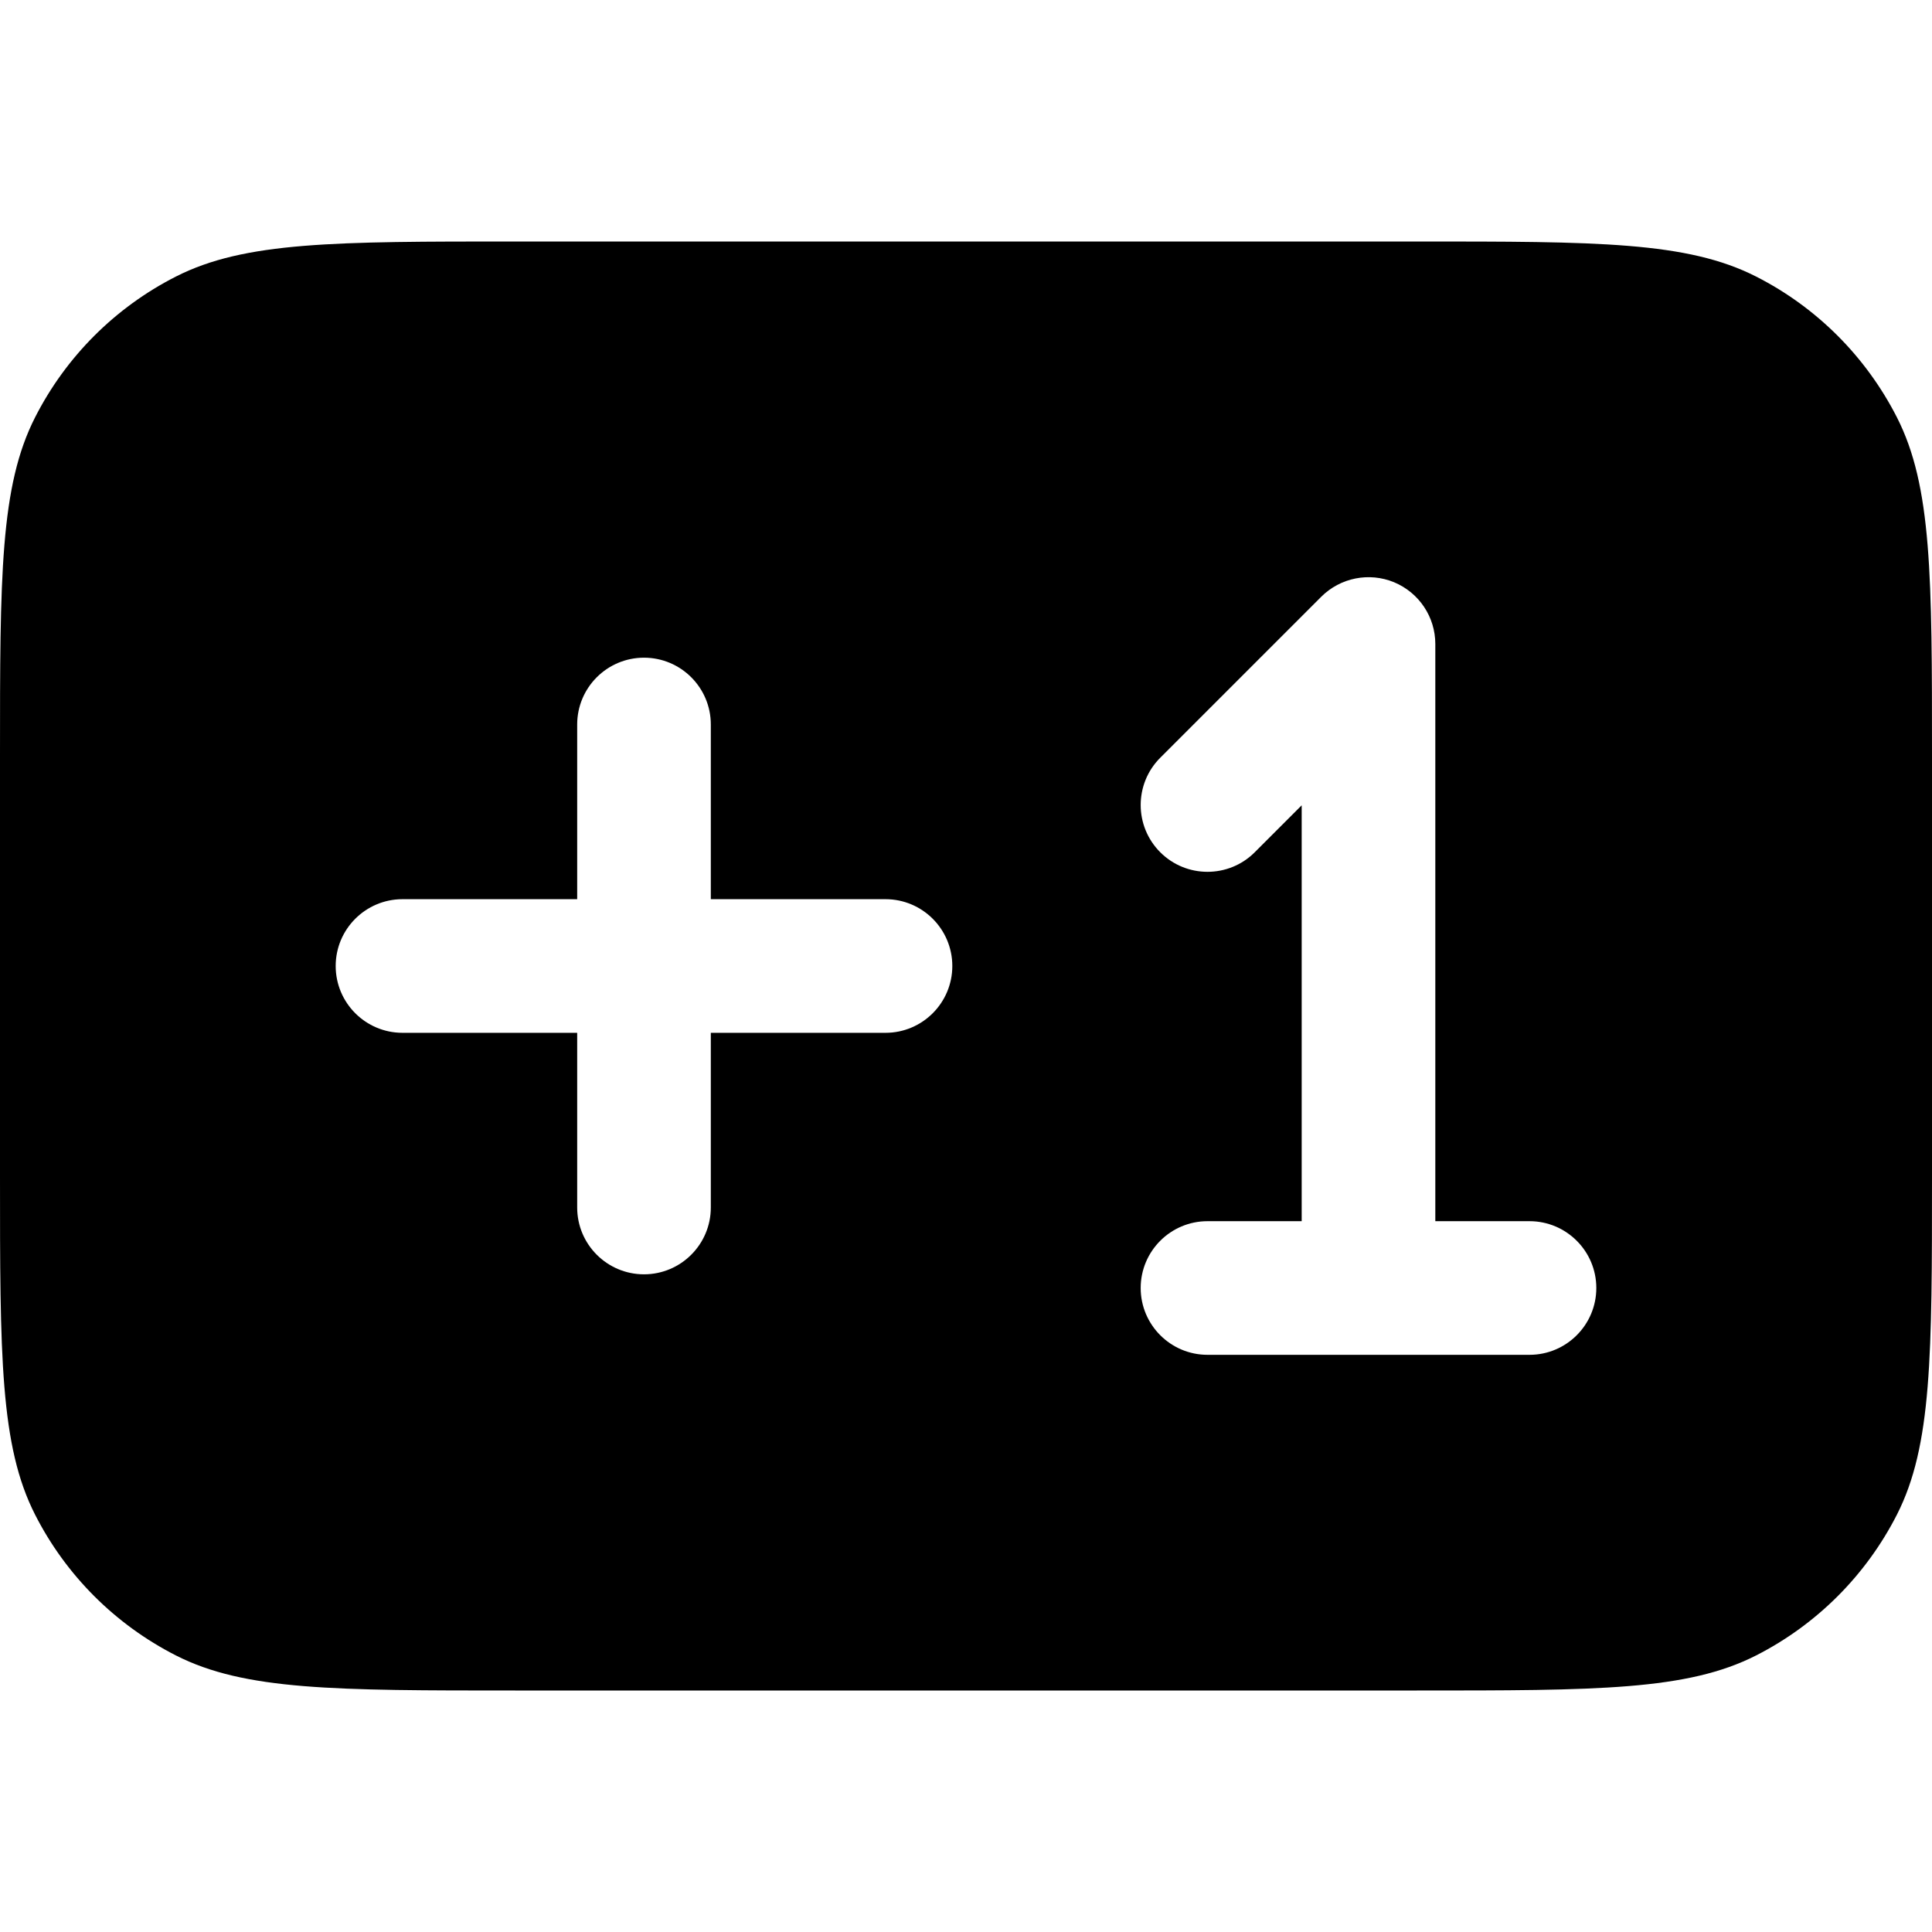 <svg width="24" height="24" viewBox="0 0 24 24" fill="none" xmlns="http://www.w3.org/2000/svg">
<path fill-rule="evenodd" clip-rule="evenodd" d="M0.436 5.184C0 6.04 0 7.16 0 9.4V14.6C0 16.84 0 17.96 0.436 18.816C0.819 19.569 1.431 20.18 2.184 20.564C3.04 21 4.16 21 6.4 21H17.6C19.84 21 20.96 21 21.816 20.564C22.569 20.18 23.18 19.569 23.564 18.816C24 17.96 24 16.84 24 14.6V9.4C24 7.16 24 6.04 23.564 5.184C23.18 4.431 22.569 3.819 21.816 3.436C20.96 3 19.84 3 17.6 3H6.4C4.16 3 3.04 3 2.184 3.436C1.431 3.819 0.819 4.431 0.436 5.184ZM17.318 7.233C17.628 7.362 17.83 7.664 17.83 8V15.17H19C19.458 15.17 19.83 15.542 19.83 16C19.83 16.458 19.458 16.83 19 16.83H17H15C14.542 16.83 14.17 16.458 14.17 16C14.17 15.542 14.542 15.17 15 15.17H16.17V10.004L15.587 10.587C15.263 10.911 14.737 10.911 14.413 10.587C14.089 10.263 14.089 9.737 14.413 9.413L16.413 7.413C16.651 7.176 17.008 7.105 17.318 7.233ZM8 8.17C8.458 8.17 8.83 8.542 8.83 9V11.17H11C11.458 11.17 11.83 11.542 11.83 12C11.83 12.458 11.458 12.83 11 12.83H8.83V15C8.83 15.458 8.458 15.83 8 15.83C7.542 15.83 7.17 15.458 7.17 15V12.83H5C4.542 12.83 4.17 12.458 4.17 12C4.17 11.542 4.542 11.17 5 11.17H7.17V9C7.17 8.542 7.542 8.17 8 8.17Z" fill="black"/>
</svg>
